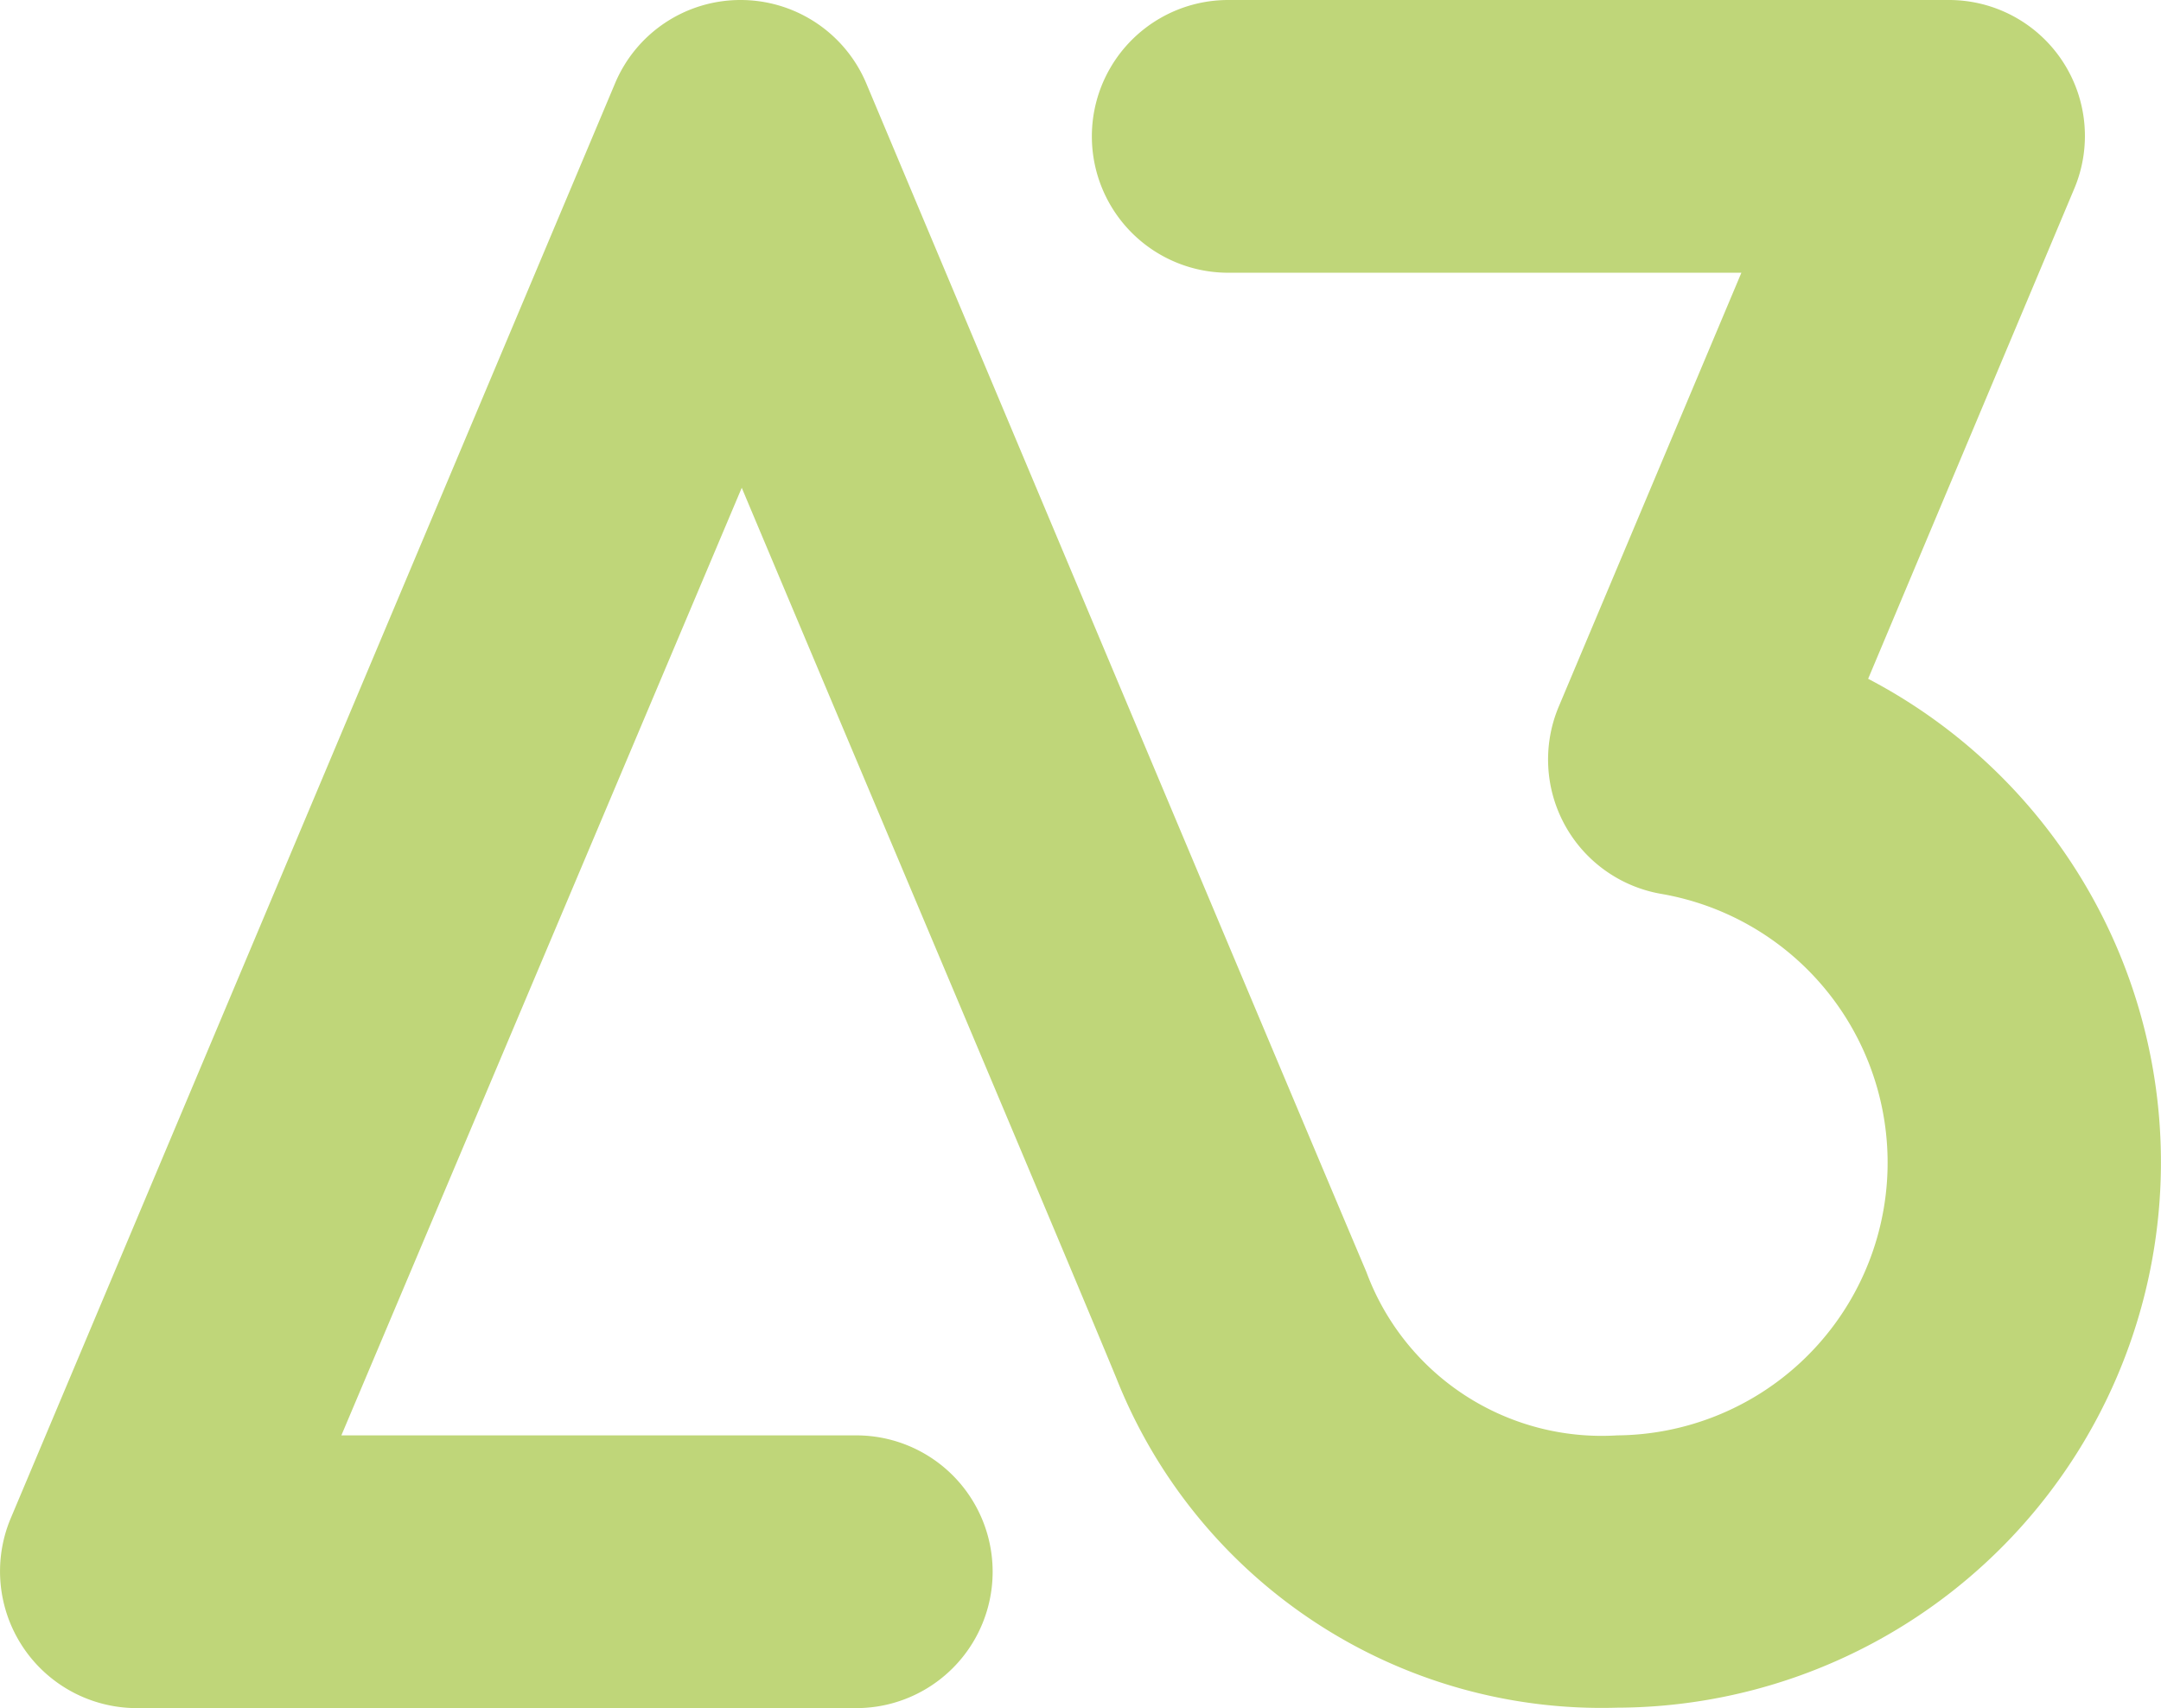 <svg xmlns="http://www.w3.org/2000/svg" viewBox="0 0 49.44 39.08"><defs><style>.cls-1{fill:#bfd679;}</style></defs><title>Asset 1</title><g id="Layer_2" data-name="Layer 2"><g id="Layer_1-2" data-name="Layer 1"><path class="cls-1" d="M37,39.07a11.94,11.94,0,0,1-11.46-7.54c-1-2.43-5.53-13.14-8.57-20.37L7.81,32.84H19.59a3.12,3.12,0,1,1,0,6.24H3.12A3.13,3.13,0,0,1,.24,34.75L14.07,1.91A3.11,3.11,0,0,1,16.94,0h0a3.12,3.12,0,0,1,2.88,1.91S29.67,25.35,31.26,29.1A5.74,5.74,0,0,0,37,32.84,6.24,6.24,0,0,0,38,20.45a3.12,3.12,0,0,1-2.34-4.28l4.18-9.93H28.1A3.12,3.12,0,0,1,28.1,0H44.58a3.11,3.11,0,0,1,2.87,4.33l-4.71,11.2A12.48,12.48,0,0,1,37,39.07Z"/></g></g></svg>